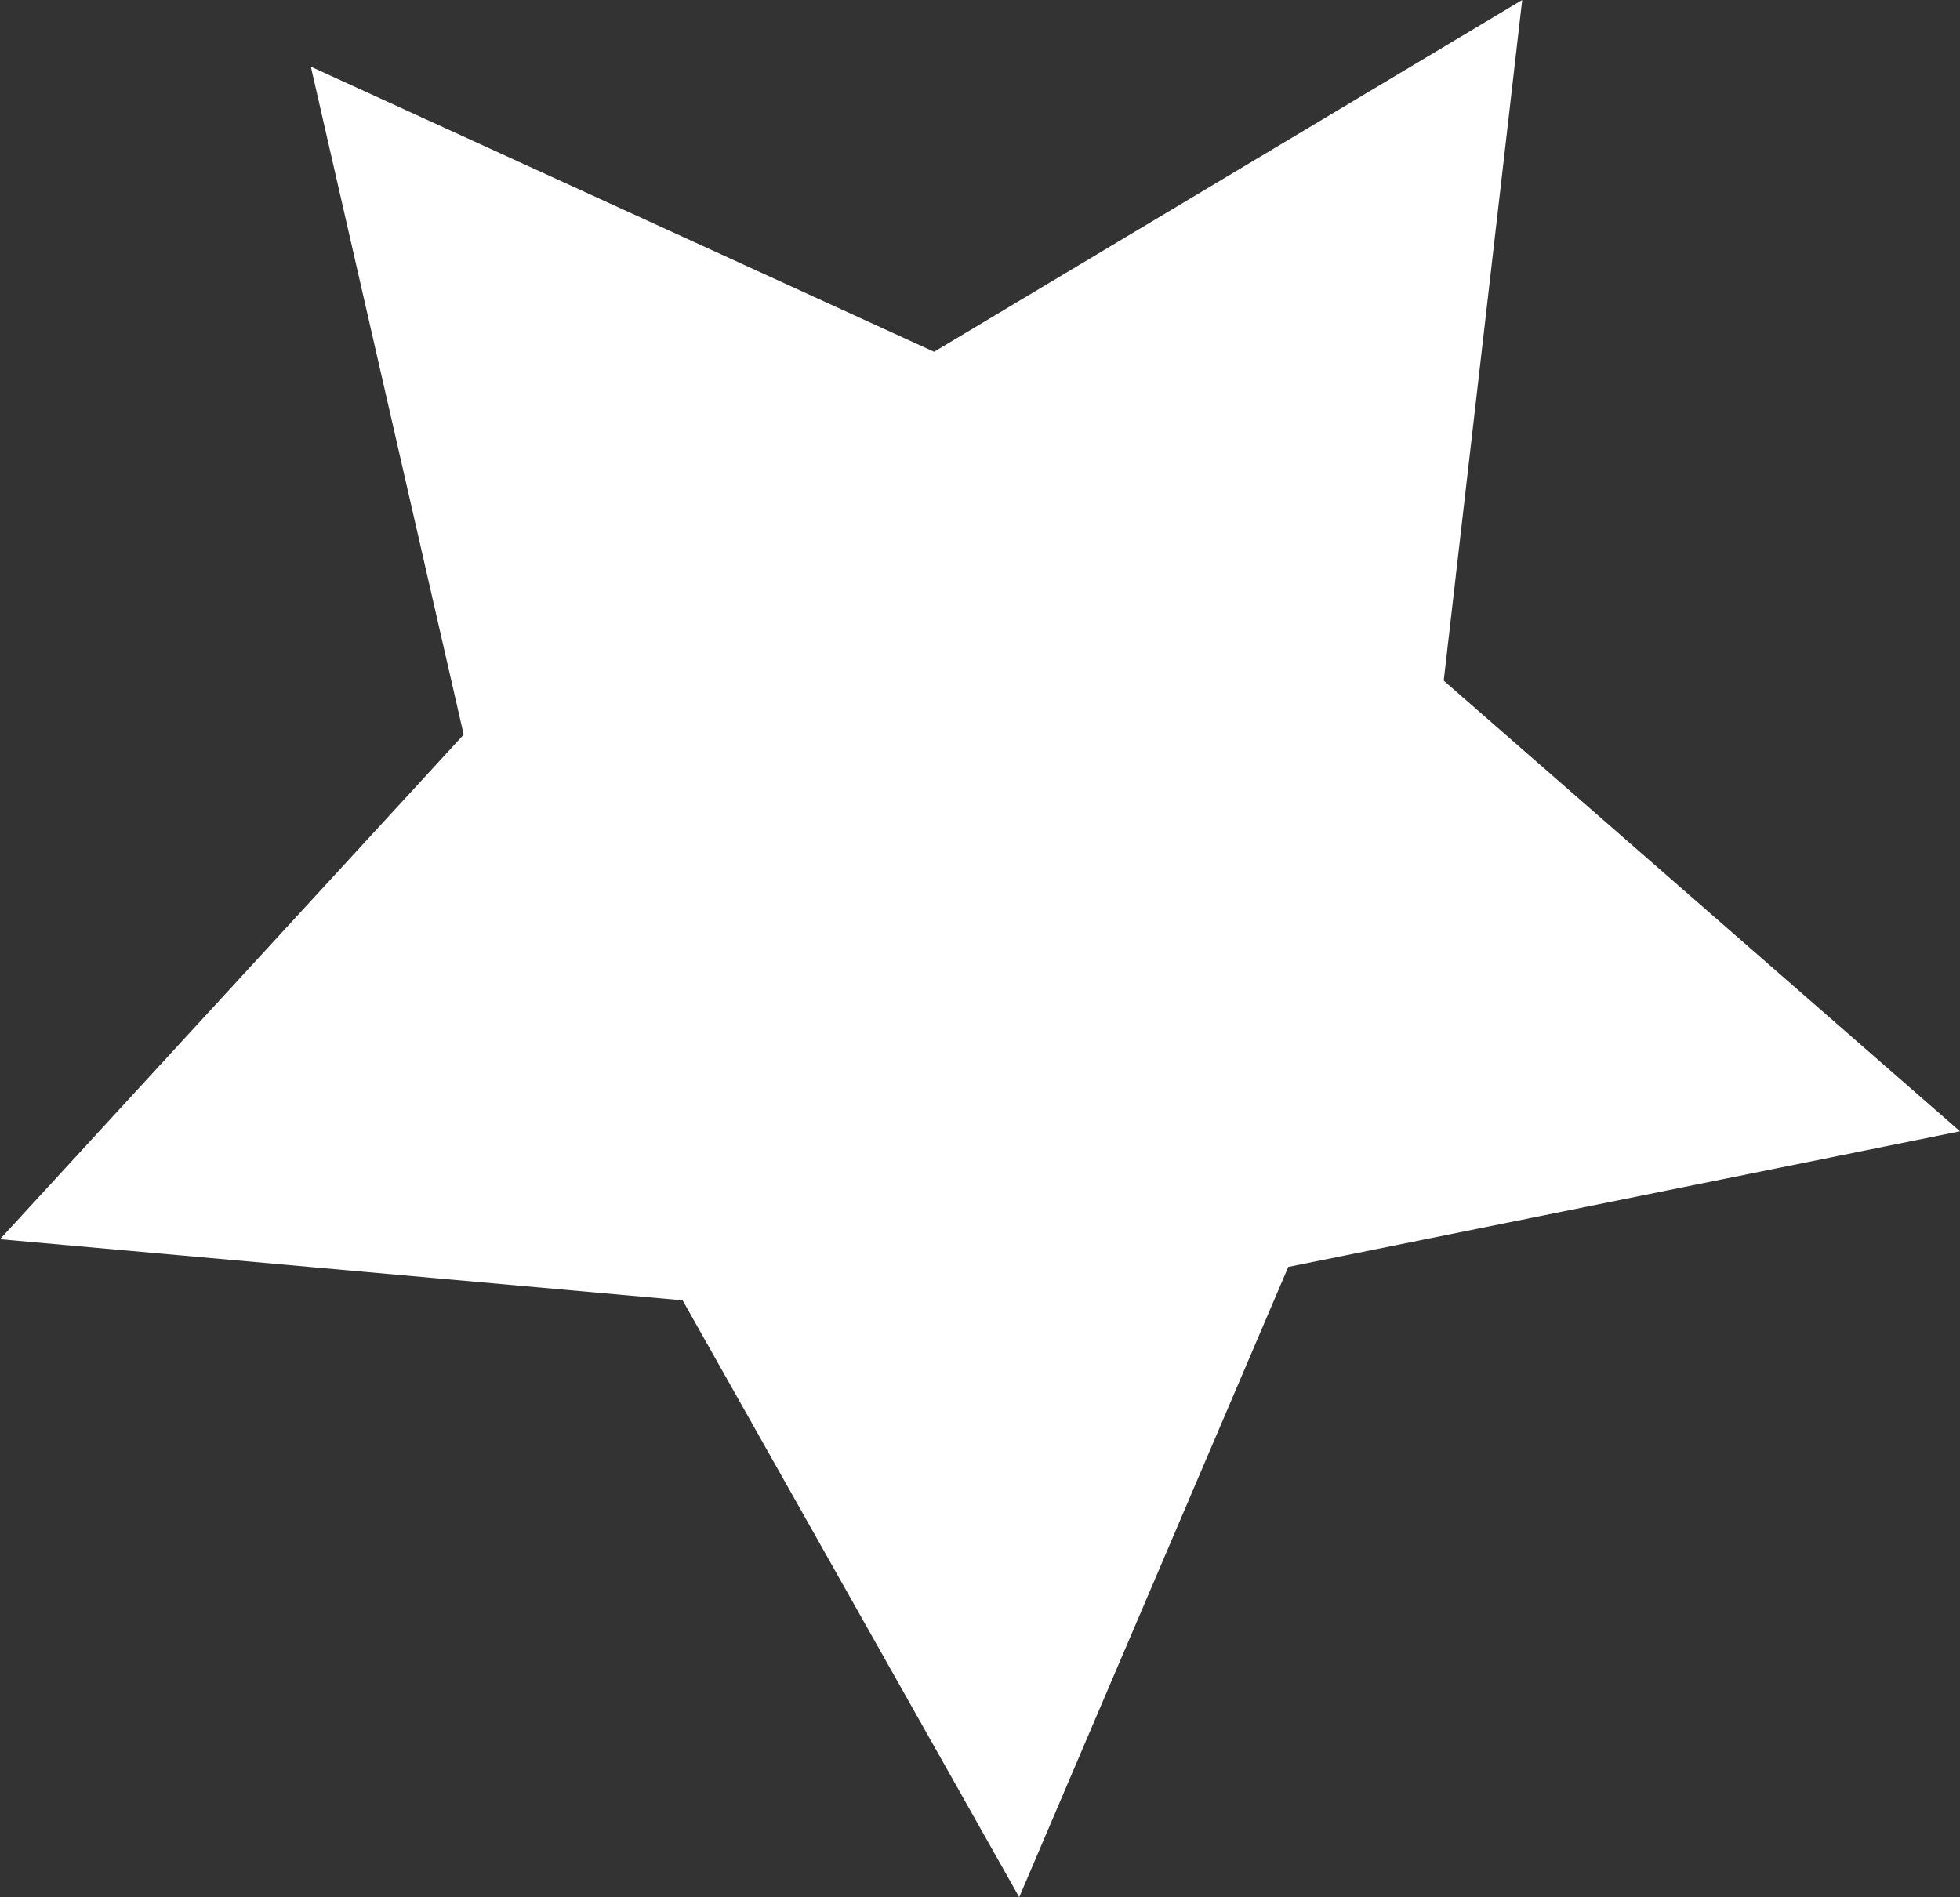 <svg id="Layer_1" data-name="Layer 1" xmlns="http://www.w3.org/2000/svg" viewBox="0 0 297.67 288.17"><rect x="0" y="0" width="297.67" height="288.17" fill="#333333" stroke="none"/><defs><style>.cls-1{fill:#fff;}</style></defs><title>Untitled-3</title><polygon class="cls-1" points="297.67 171.84 195.65 192.44 154.79 288.17 103.67 197.51 0 188.23 70.42 111.59 47.21 10.13 141.86 53.43 231.18 0 219.26 103.39 297.67 171.84"/></svg>